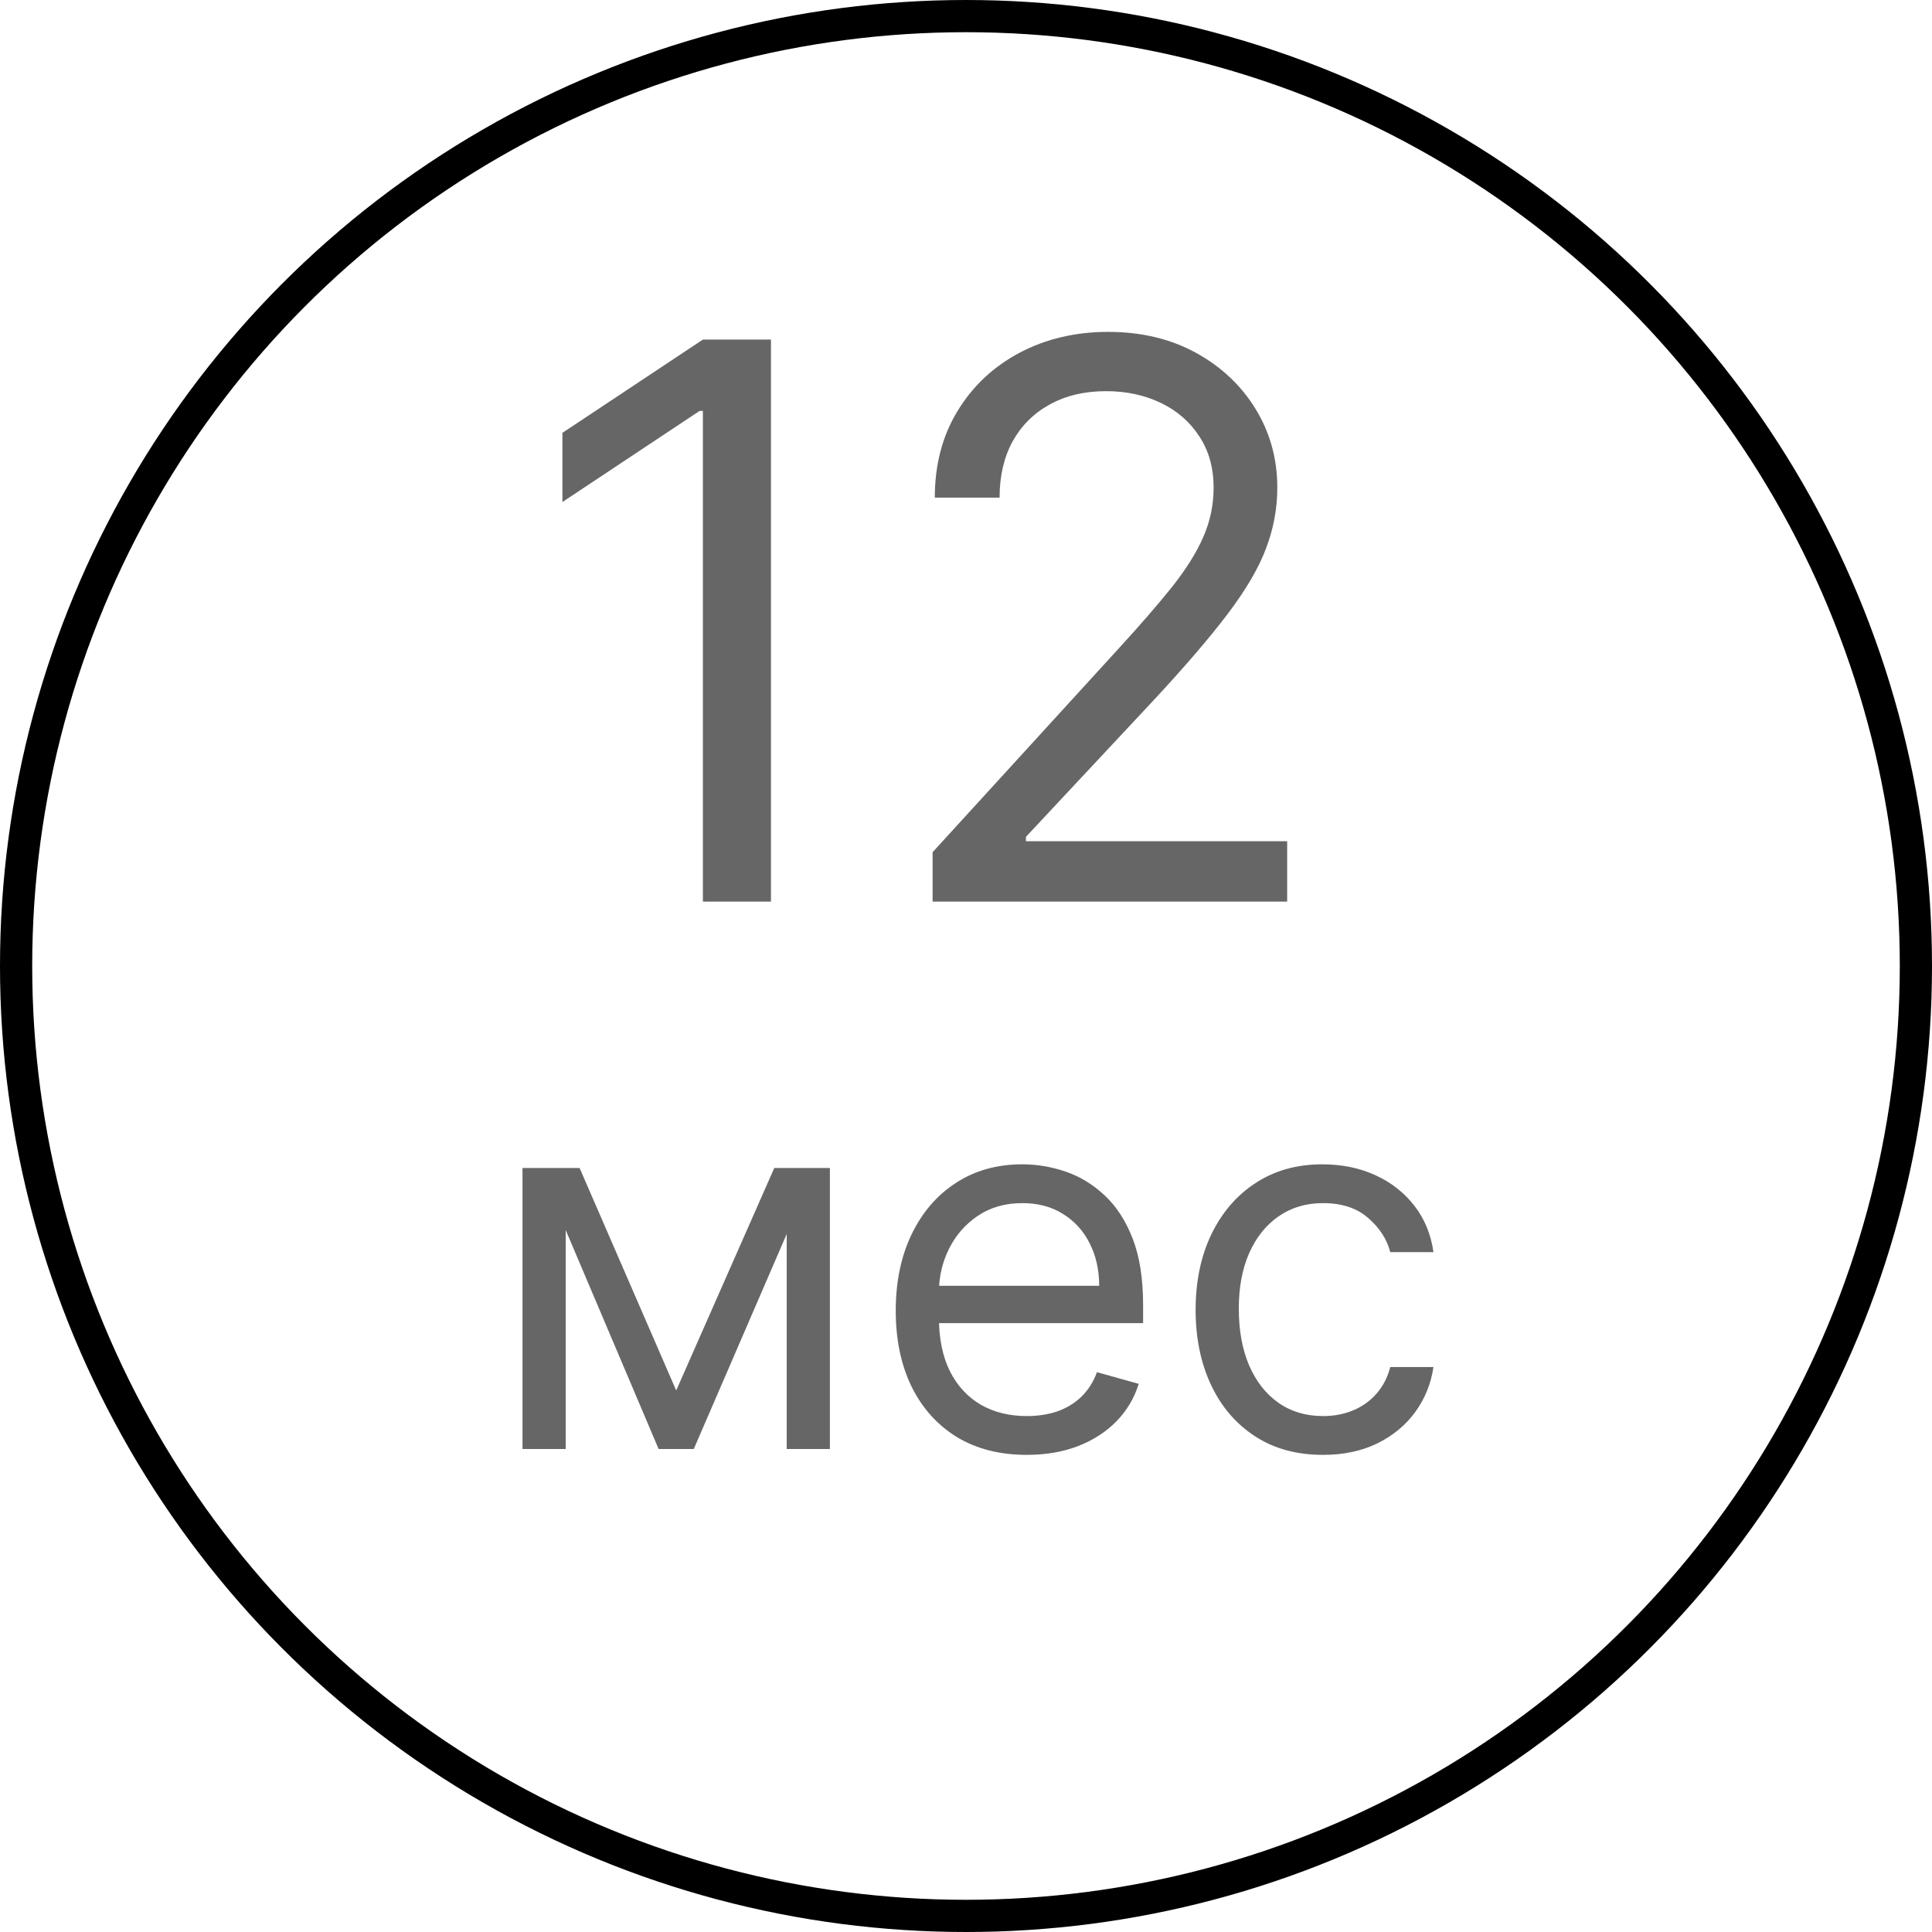 <svg width="60" height="60" viewBox="0 0 60 60" fill="none" xmlns="http://www.w3.org/2000/svg">
<circle cx="30" cy="30" r="29.5" stroke="black"/>
<path d="M23.943 10.546V28H21.829V12.761H21.727L17.466 15.591V13.443L21.829 10.546H23.943ZM28.963 28V26.466L34.724 20.159C35.401 19.421 35.957 18.778 36.395 18.233C36.832 17.682 37.156 17.165 37.367 16.682C37.582 16.193 37.69 15.682 37.69 15.148C37.69 14.534 37.543 14.003 37.247 13.554C36.957 13.105 36.56 12.758 36.054 12.514C35.548 12.27 34.98 12.148 34.349 12.148C33.679 12.148 33.094 12.287 32.594 12.565C32.099 12.838 31.716 13.222 31.443 13.716C31.176 14.21 31.043 14.79 31.043 15.454H29.031C29.031 14.432 29.267 13.534 29.739 12.761C30.21 11.989 30.852 11.386 31.665 10.954C32.483 10.523 33.401 10.307 34.418 10.307C35.44 10.307 36.347 10.523 37.136 10.954C37.926 11.386 38.545 11.969 38.994 12.702C39.443 13.435 39.668 14.25 39.668 15.148C39.668 15.79 39.551 16.418 39.318 17.031C39.091 17.639 38.693 18.318 38.125 19.068C37.562 19.812 36.781 20.722 35.781 21.796L31.861 25.989V26.125H39.974V28H28.963Z" fill="#666666"/>
<path d="M21 43.182L24.046 36.273H25.318L21.546 45H20.454L16.75 36.273H18L21 43.182ZM17.568 36.273V45H16.227V36.273H17.568ZM24.432 45V36.273H25.773V45H24.432ZM31.886 45.182C31.046 45.182 30.32 44.996 29.71 44.625C29.104 44.25 28.636 43.727 28.307 43.057C27.981 42.383 27.818 41.599 27.818 40.705C27.818 39.811 27.981 39.023 28.307 38.341C28.636 37.655 29.095 37.121 29.682 36.739C30.273 36.352 30.962 36.159 31.75 36.159C32.205 36.159 32.653 36.235 33.097 36.386C33.54 36.538 33.943 36.784 34.307 37.125C34.67 37.462 34.96 37.909 35.176 38.466C35.392 39.023 35.5 39.708 35.5 40.523V41.091H28.773V39.932H34.136C34.136 39.439 34.038 39 33.841 38.614C33.648 38.227 33.371 37.922 33.011 37.699C32.655 37.475 32.235 37.364 31.75 37.364C31.216 37.364 30.754 37.496 30.364 37.761C29.977 38.023 29.68 38.364 29.472 38.784C29.263 39.205 29.159 39.655 29.159 40.136V40.909C29.159 41.568 29.273 42.127 29.5 42.585C29.731 43.04 30.051 43.386 30.46 43.625C30.869 43.86 31.345 43.977 31.886 43.977C32.239 43.977 32.557 43.928 32.841 43.83C33.129 43.727 33.377 43.576 33.585 43.375C33.794 43.17 33.955 42.917 34.068 42.614L35.364 42.977C35.227 43.417 34.998 43.803 34.676 44.136C34.354 44.466 33.956 44.724 33.483 44.909C33.01 45.091 32.477 45.182 31.886 45.182ZM41.085 45.182C40.267 45.182 39.562 44.989 38.972 44.602C38.381 44.216 37.926 43.684 37.608 43.006C37.29 42.328 37.131 41.553 37.131 40.682C37.131 39.795 37.294 39.013 37.619 38.335C37.949 37.653 38.407 37.121 38.994 36.739C39.585 36.352 40.275 36.159 41.062 36.159C41.676 36.159 42.229 36.273 42.722 36.5C43.214 36.727 43.617 37.045 43.932 37.455C44.246 37.864 44.441 38.341 44.517 38.886H43.176C43.074 38.489 42.847 38.136 42.494 37.83C42.146 37.519 41.676 37.364 41.085 37.364C40.562 37.364 40.104 37.5 39.71 37.773C39.32 38.042 39.015 38.422 38.795 38.915C38.58 39.403 38.472 39.977 38.472 40.636C38.472 41.311 38.578 41.898 38.79 42.398C39.006 42.898 39.309 43.286 39.699 43.562C40.093 43.839 40.555 43.977 41.085 43.977C41.434 43.977 41.75 43.917 42.034 43.795C42.318 43.674 42.559 43.5 42.756 43.273C42.953 43.045 43.093 42.773 43.176 42.455H44.517C44.441 42.97 44.254 43.434 43.955 43.847C43.659 44.256 43.267 44.581 42.778 44.824C42.294 45.062 41.729 45.182 41.085 45.182Z" fill="#666666"/>
</svg>
